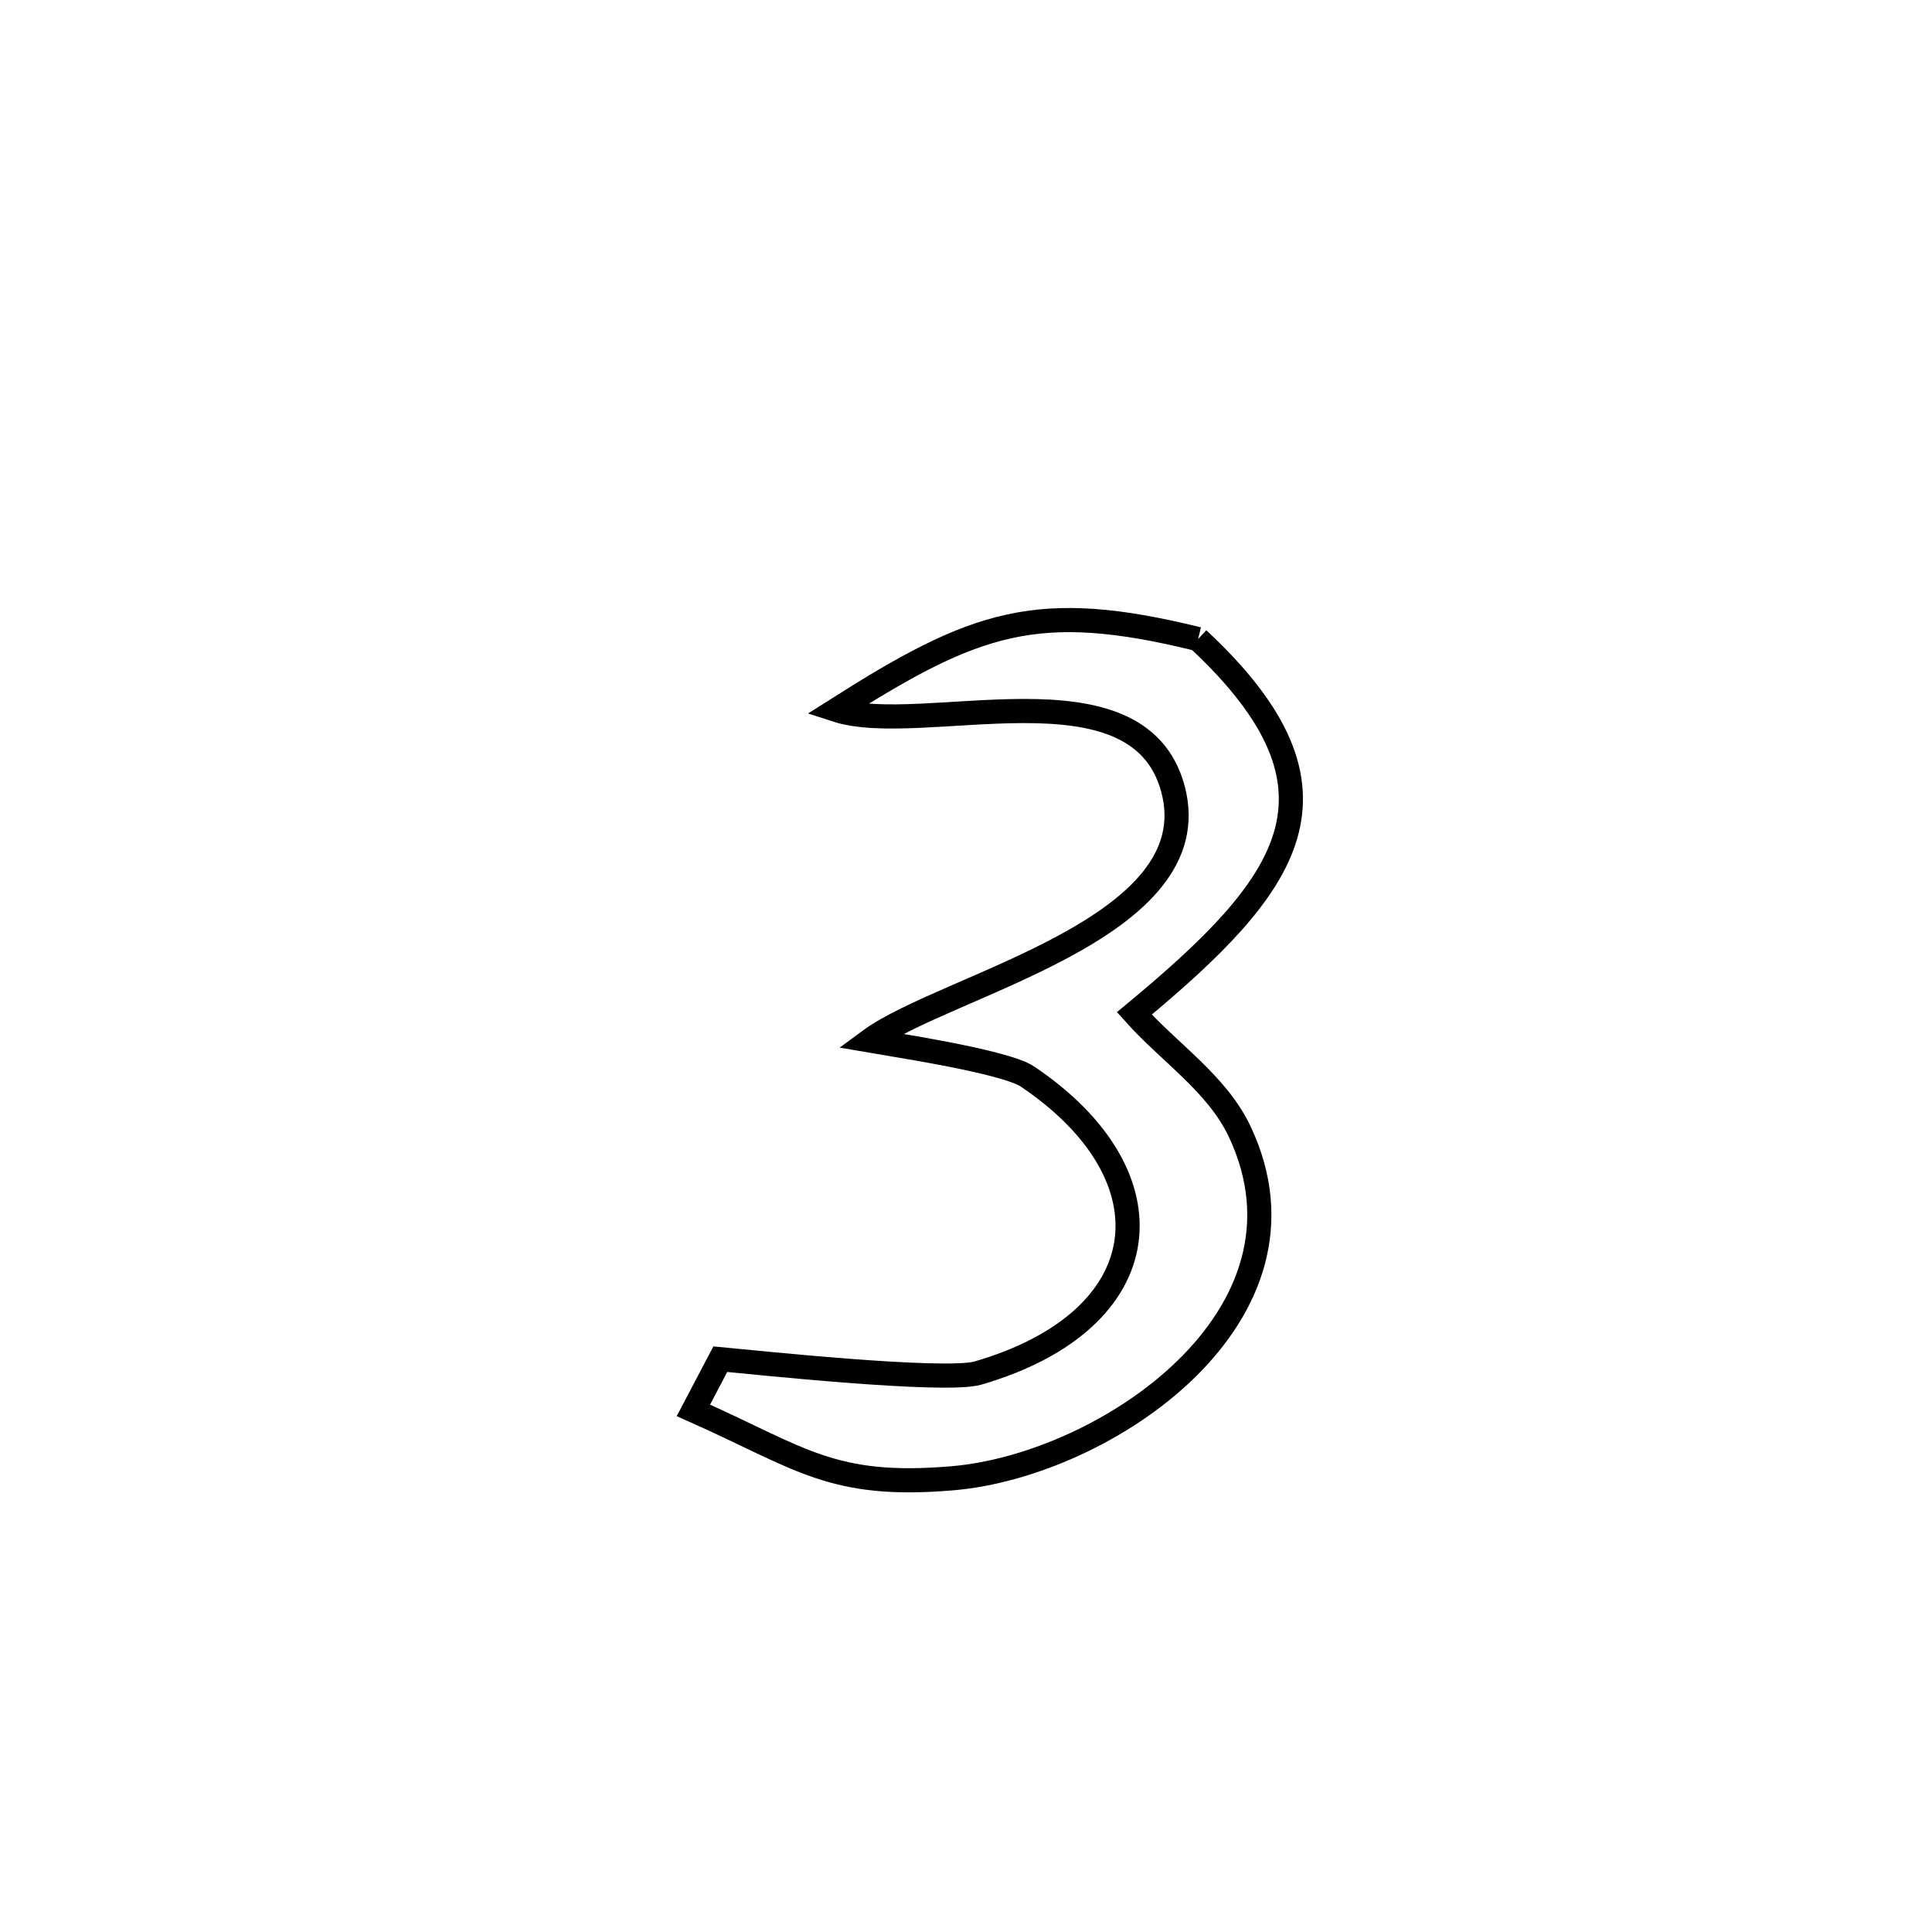 <svg xmlns="http://www.w3.org/2000/svg" viewBox="0.0 0.0 24.0 24.0" height="200px" width="200px"><path fill="none" stroke="black" stroke-width=".3" stroke-opacity="1.0"  filling="0" d="M14.883 7.939 L14.883 7.939 C16.918 9.833 16.009 10.999 14.091 12.589 L14.091 12.589 C14.527 13.077 15.118 13.462 15.398 14.053 C16.483 16.343 13.737 18.199 11.838 18.363 C10.332 18.493 9.953 18.116 8.614 17.52 L8.614 17.52 C8.726 17.308 8.837 17.096 8.948 16.884 L8.948 16.884 C9.294 16.915 11.735 17.178 12.151 17.056 C14.415 16.395 14.595 14.604 12.763 13.373 C12.474 13.179 10.982 12.959 10.801 12.927 L10.801 12.927 C11.748 12.229 15.042 11.542 14.57 9.797 C14.133 8.181 11.457 9.167 10.387 8.819 L10.387 8.819 C12.121 7.718 12.885 7.446 14.883 7.939 L14.883 7.939"></path></svg>